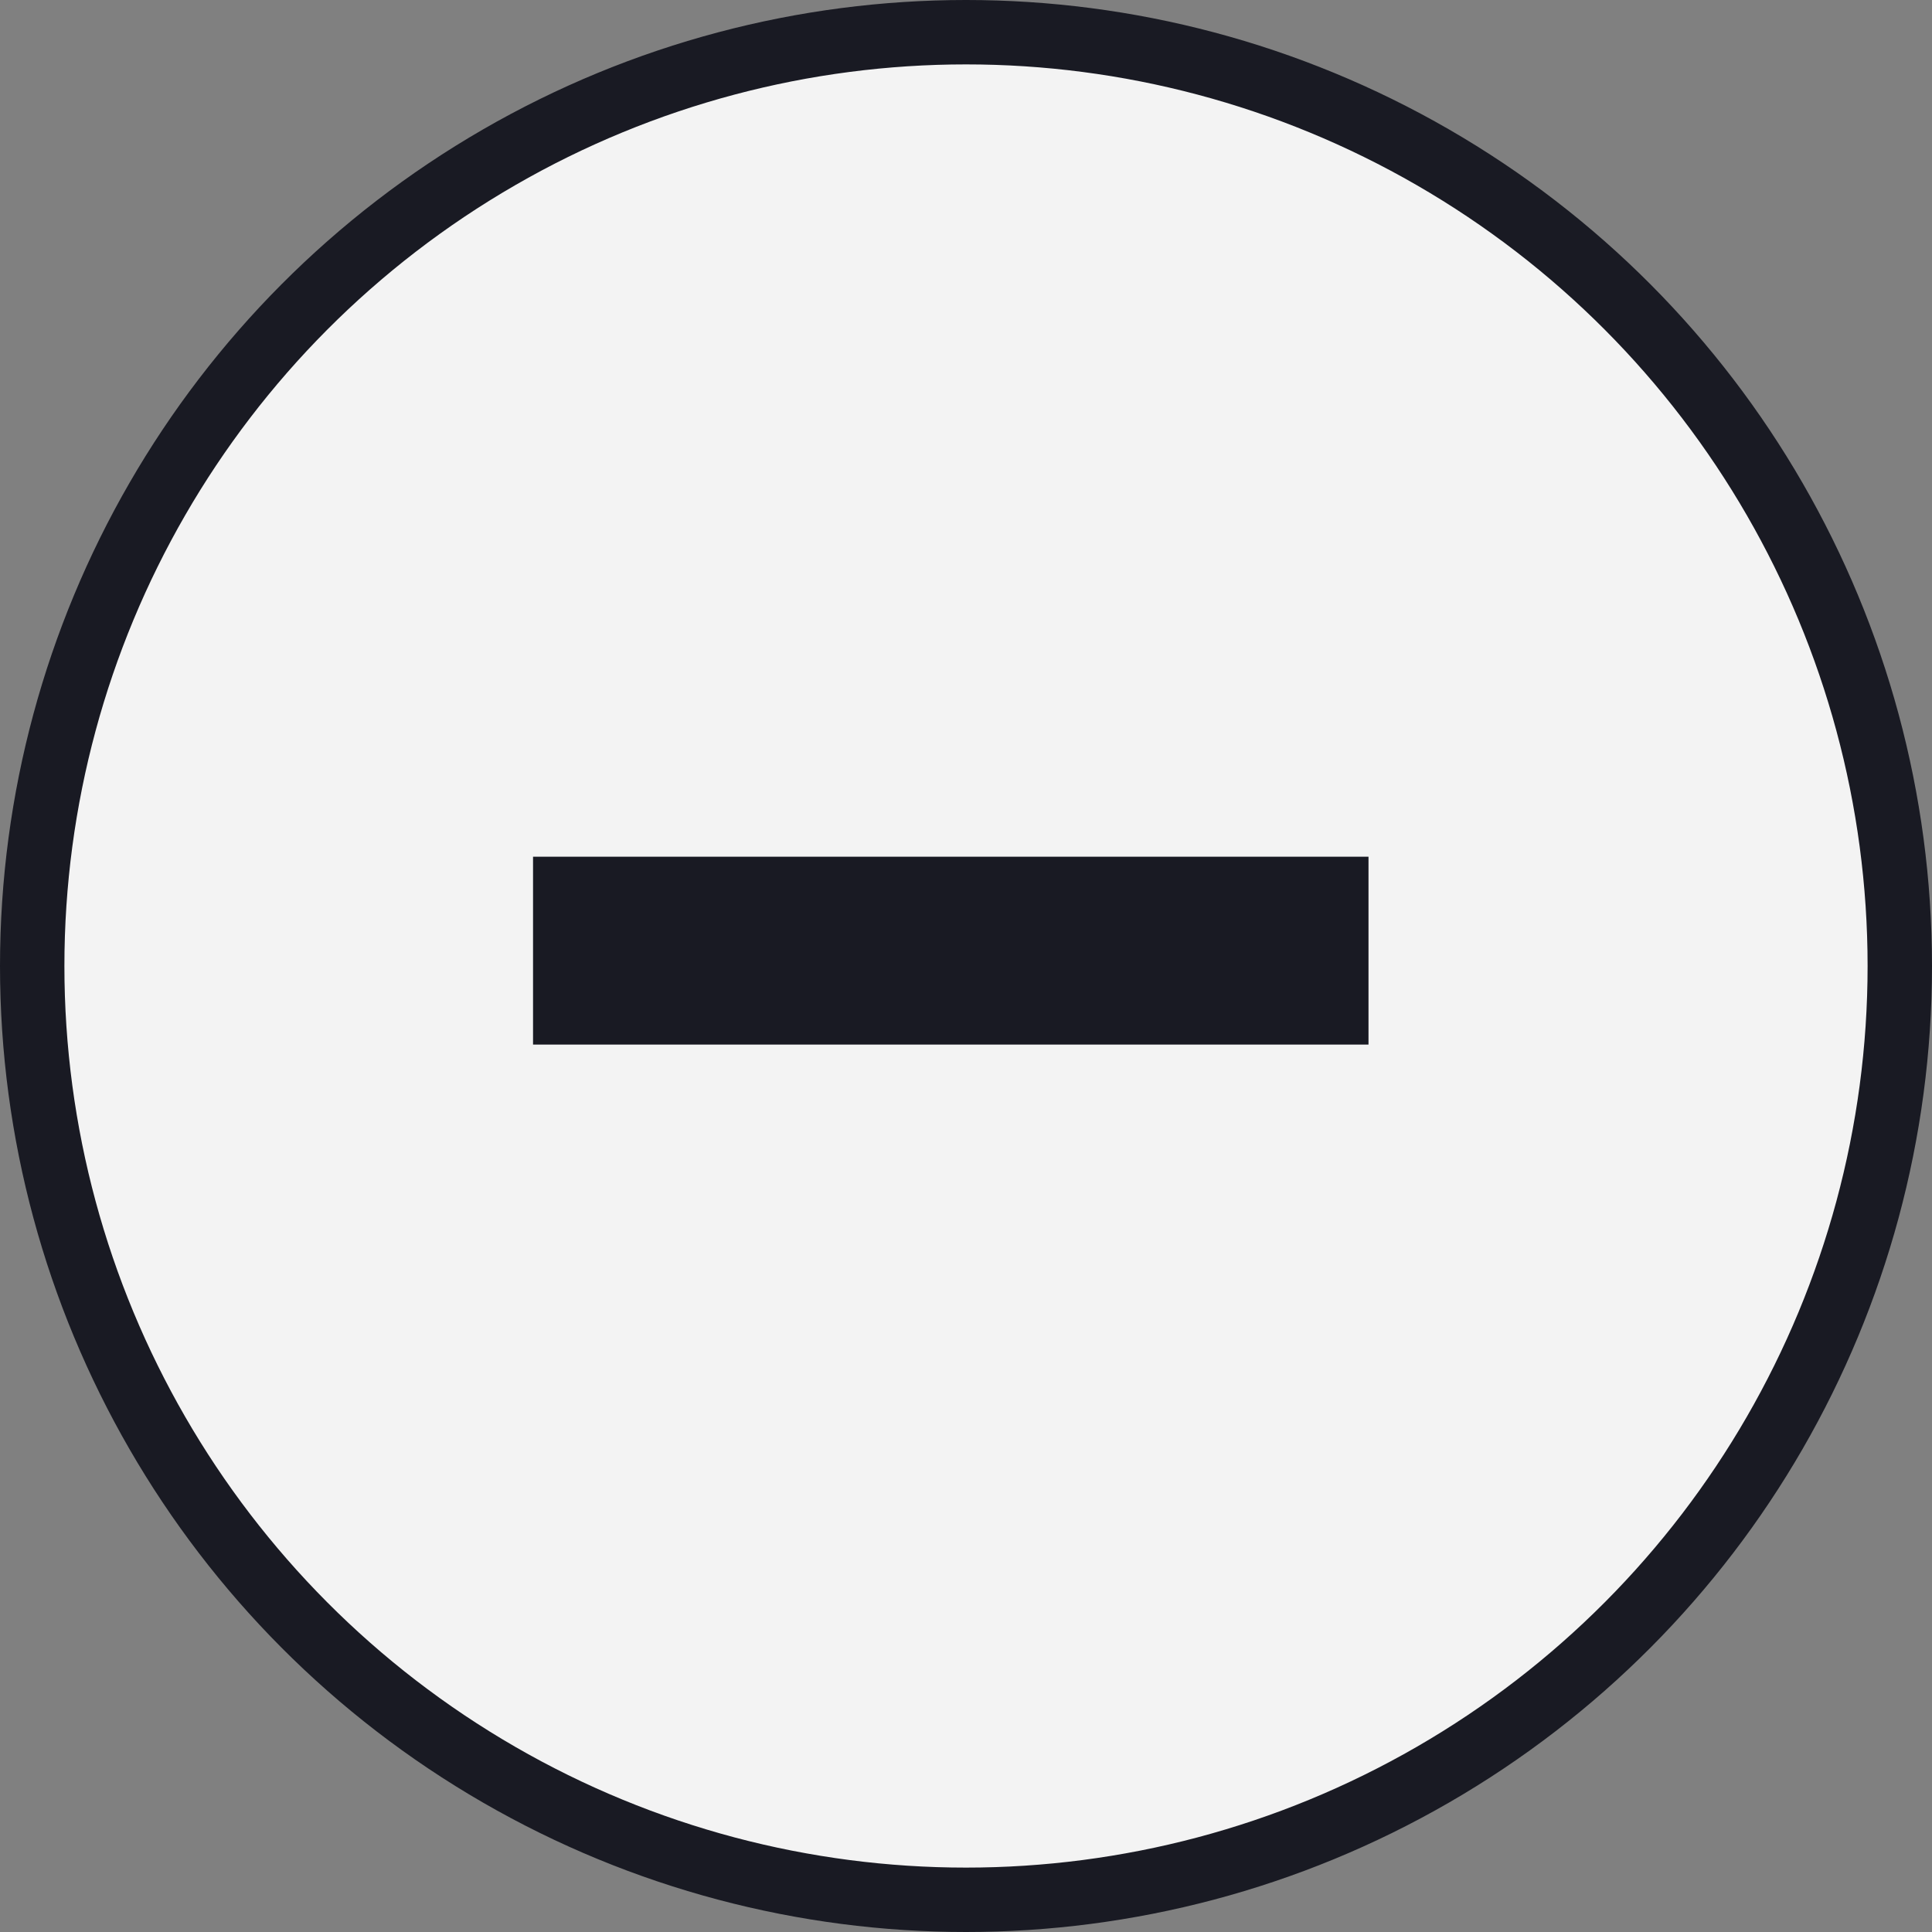 <svg width="30" height="30" viewBox="0 0 30 30" fill="none" xmlns="http://www.w3.org/2000/svg">
<rect x="0" y="0" width="30" height="30" fill="#808080" stroke="none"/>
<circle cx="15" cy="15" r="14.5" fill="#F3F3F3" stroke="#191A23"/>
<path d="M13.243 16.22L8.277 16.22V13.303H13.243L16.284 13.303L21.25 13.303V16.22H16.284L13.243 16.22Z" fill="#191A23"/>
</svg>
